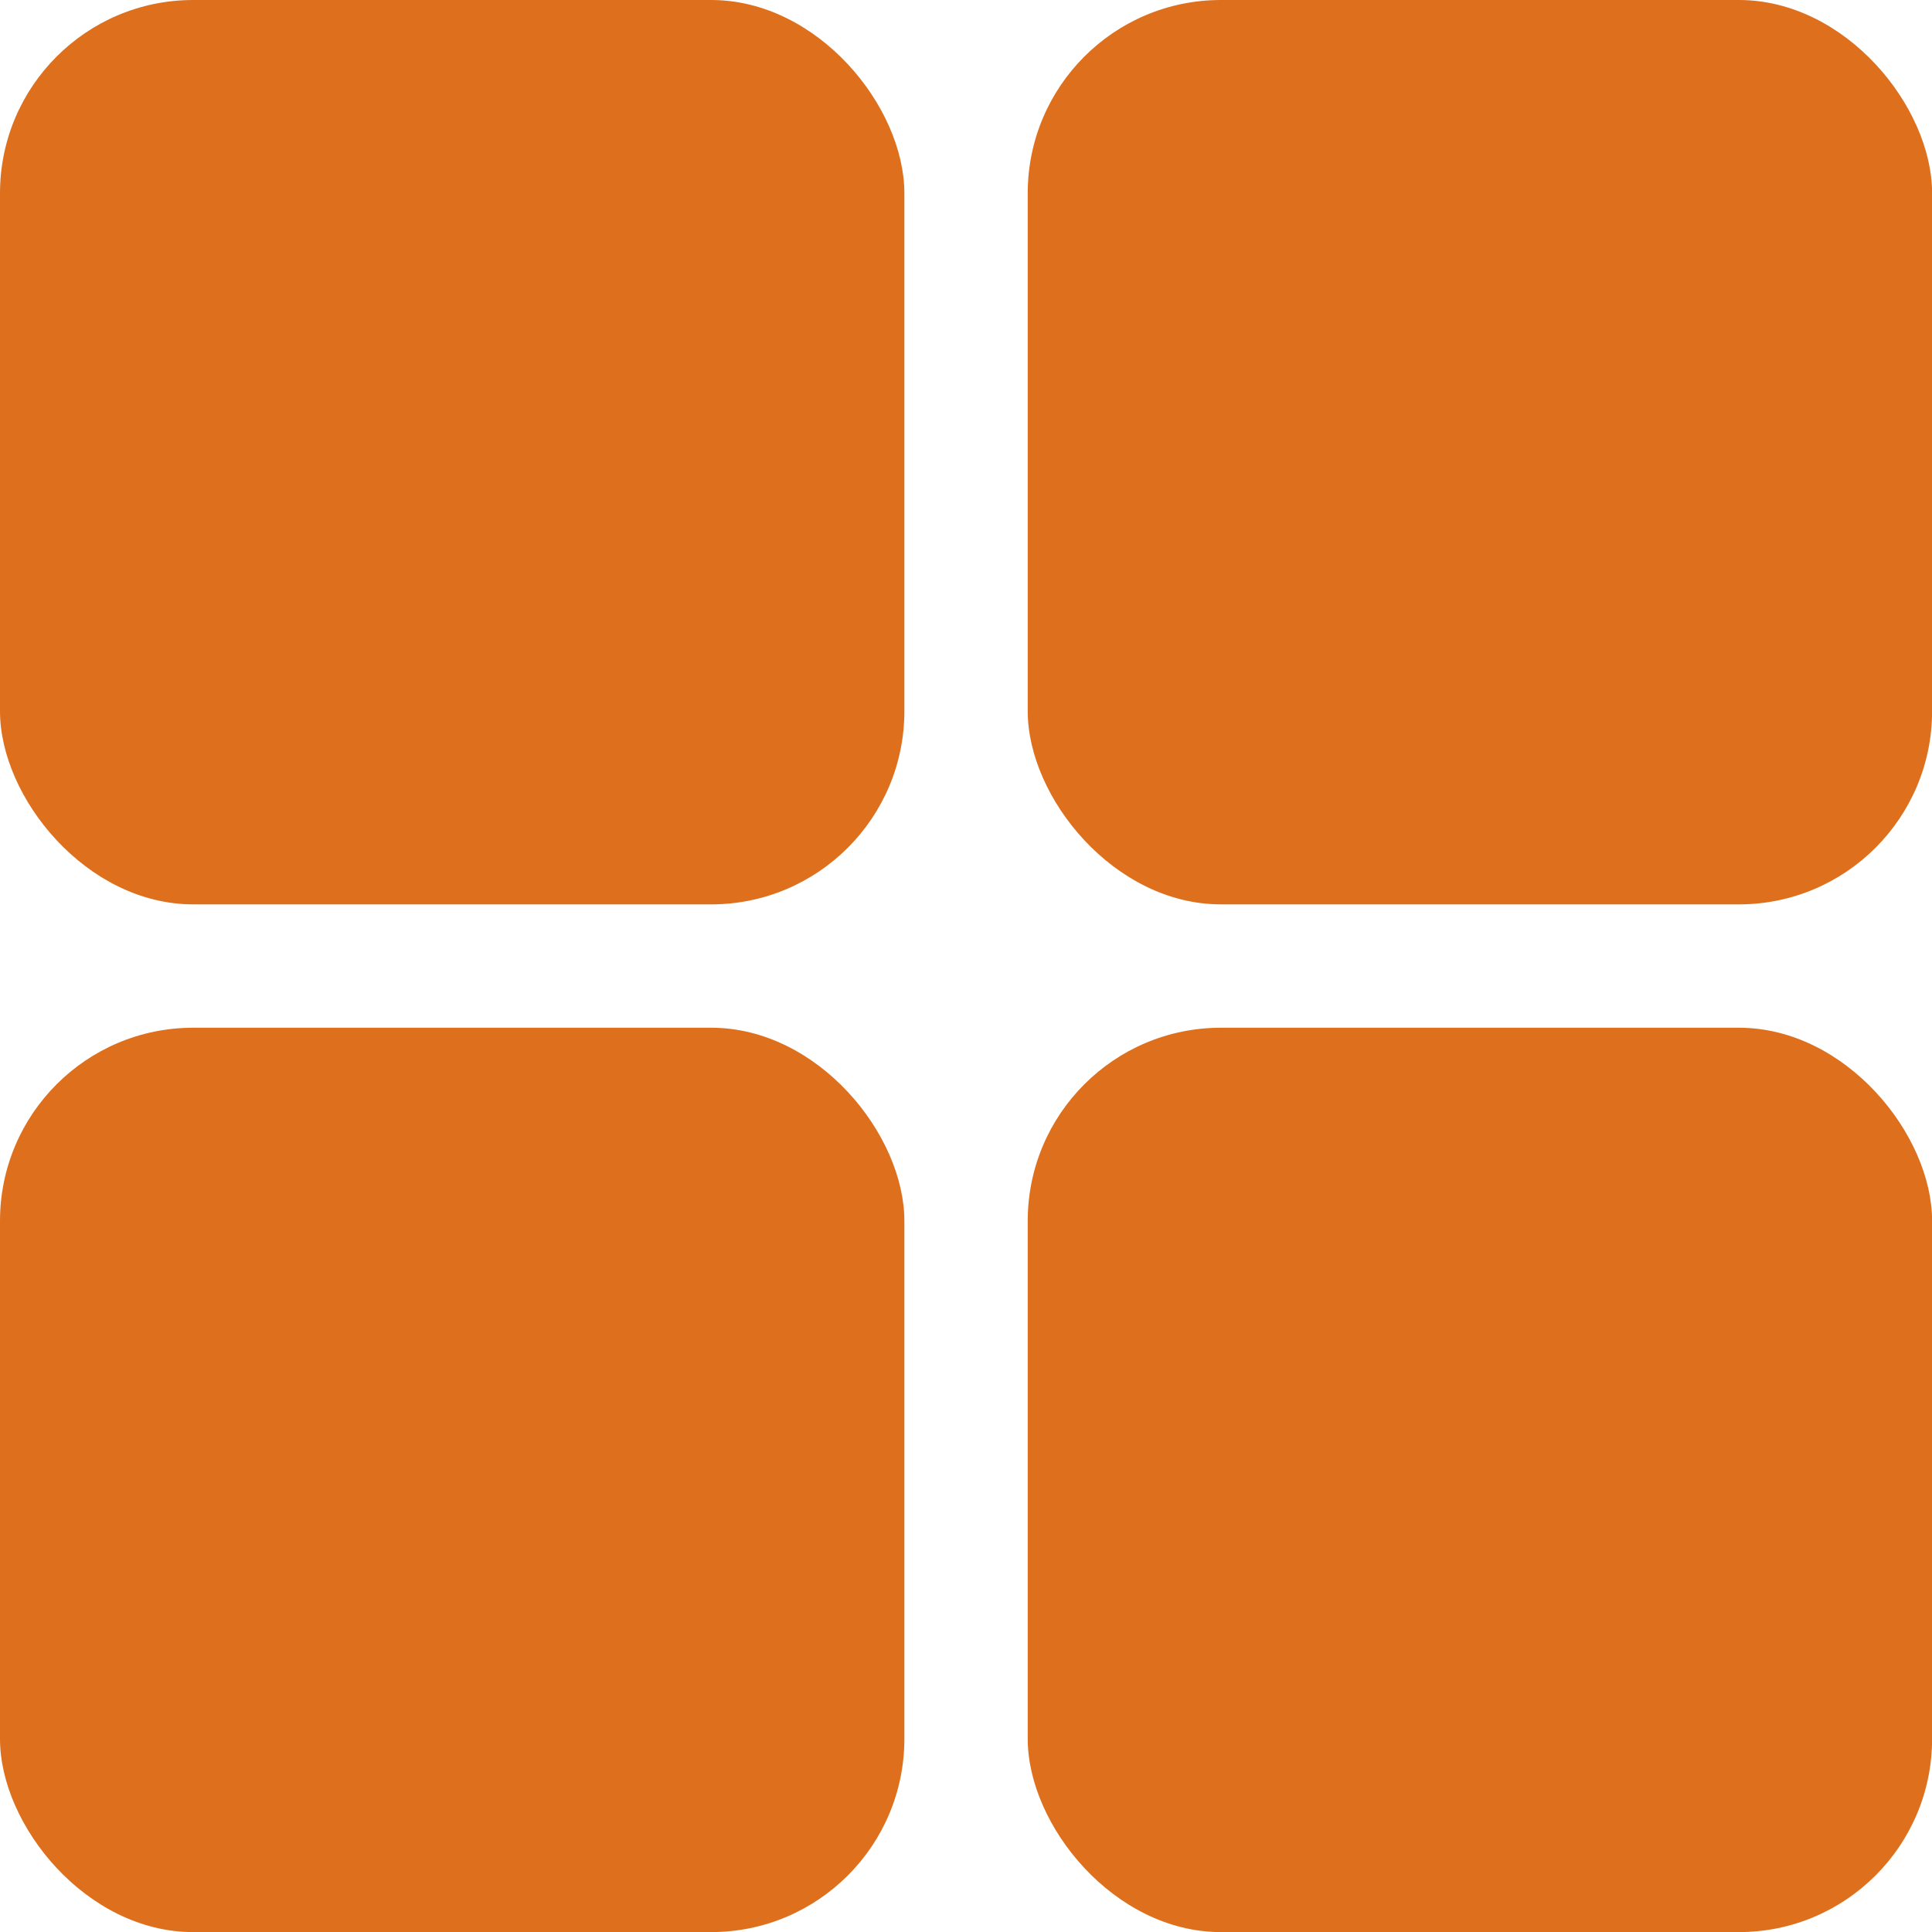 <svg width="20" height="20" viewBox="0 0 20 20" fill="none" xmlns="http://www.w3.org/2000/svg">
<rect width="9.362" height="9.362" rx="2" fill="#DE701D"/>
<rect x="10.639" width="9.362" height="9.362" rx="2" fill="#DE701D"/>
<rect y="10.639" width="9.362" height="9.362" rx="2" fill="#DE701D"/>
<rect x="10.639" y="10.639" width="9.362" height="9.362" rx="2" fill="#DE701D"/>
</svg>
